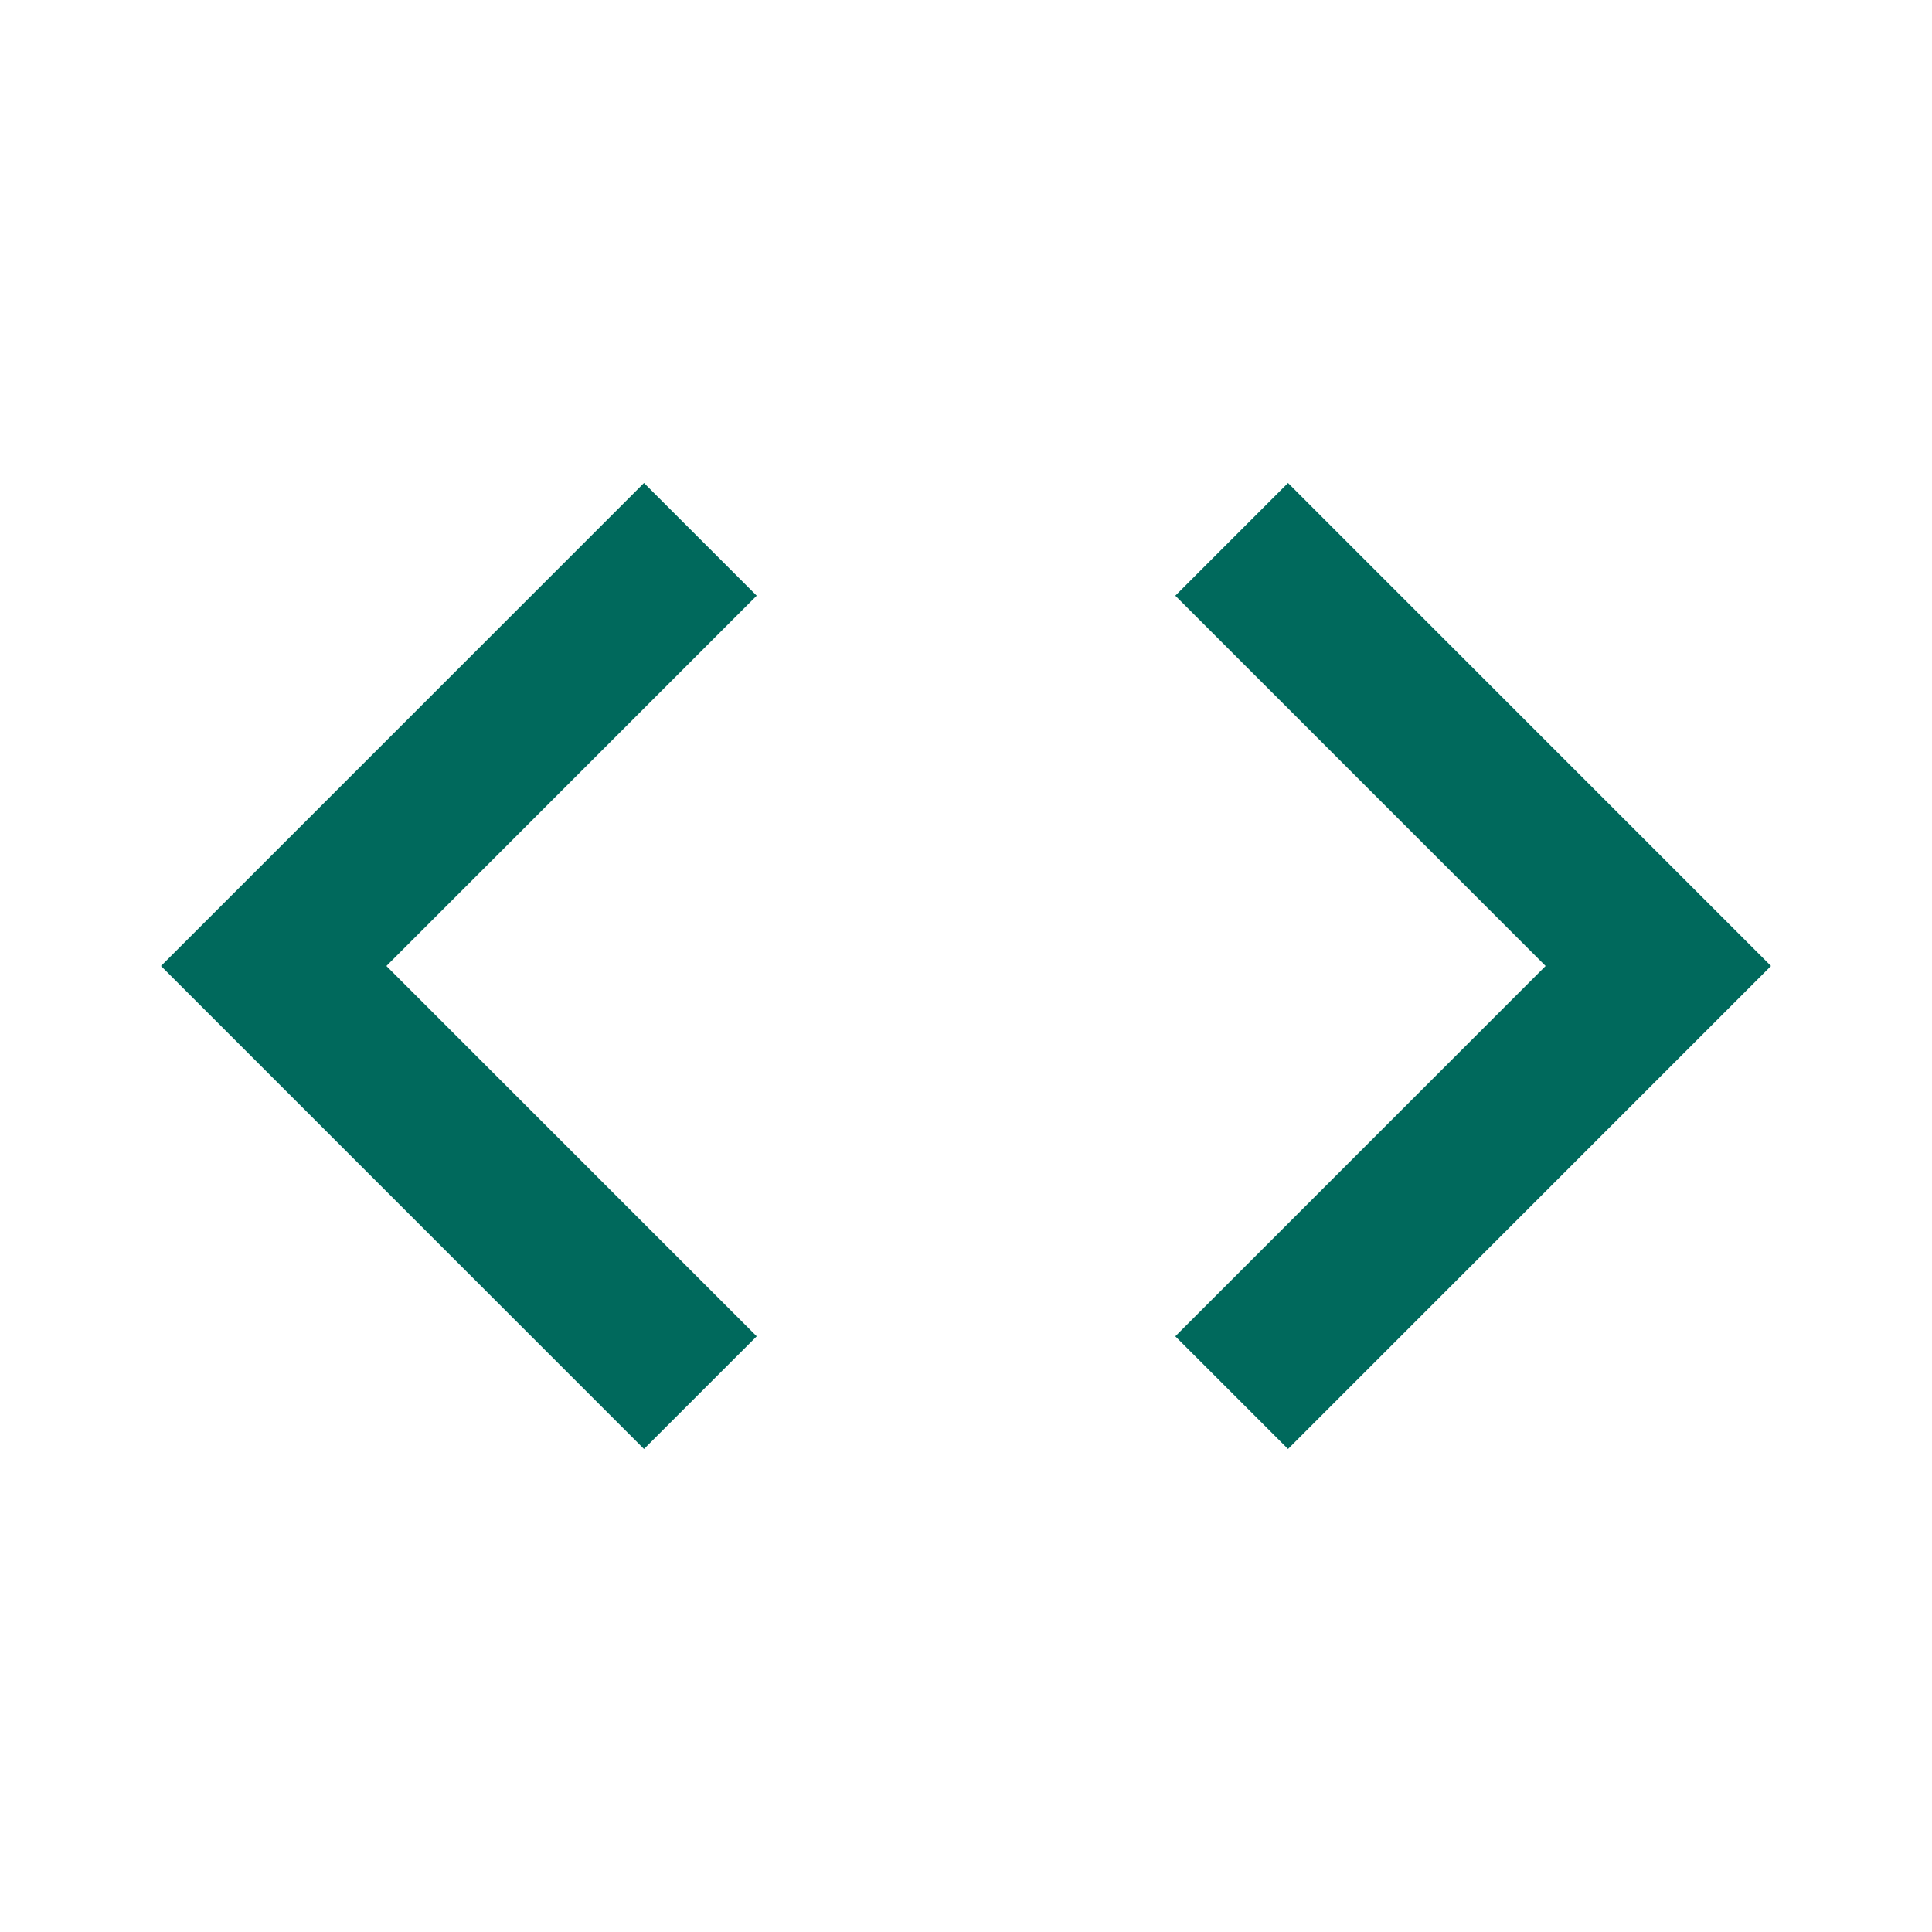 <svg width="72" height="72" viewBox="0 0 72 72" fill="none" xmlns="http://www.w3.org/2000/svg">
<path d="M28.2 49.8L14.4 36L28.2 22.2L24 18L6 36L24 54L28.2 49.8ZM43.8 49.8L57.6 36L43.8 22.2L48 18L66 36L48 54L43.8 49.8Z" fill="#00695C"/>
</svg>
